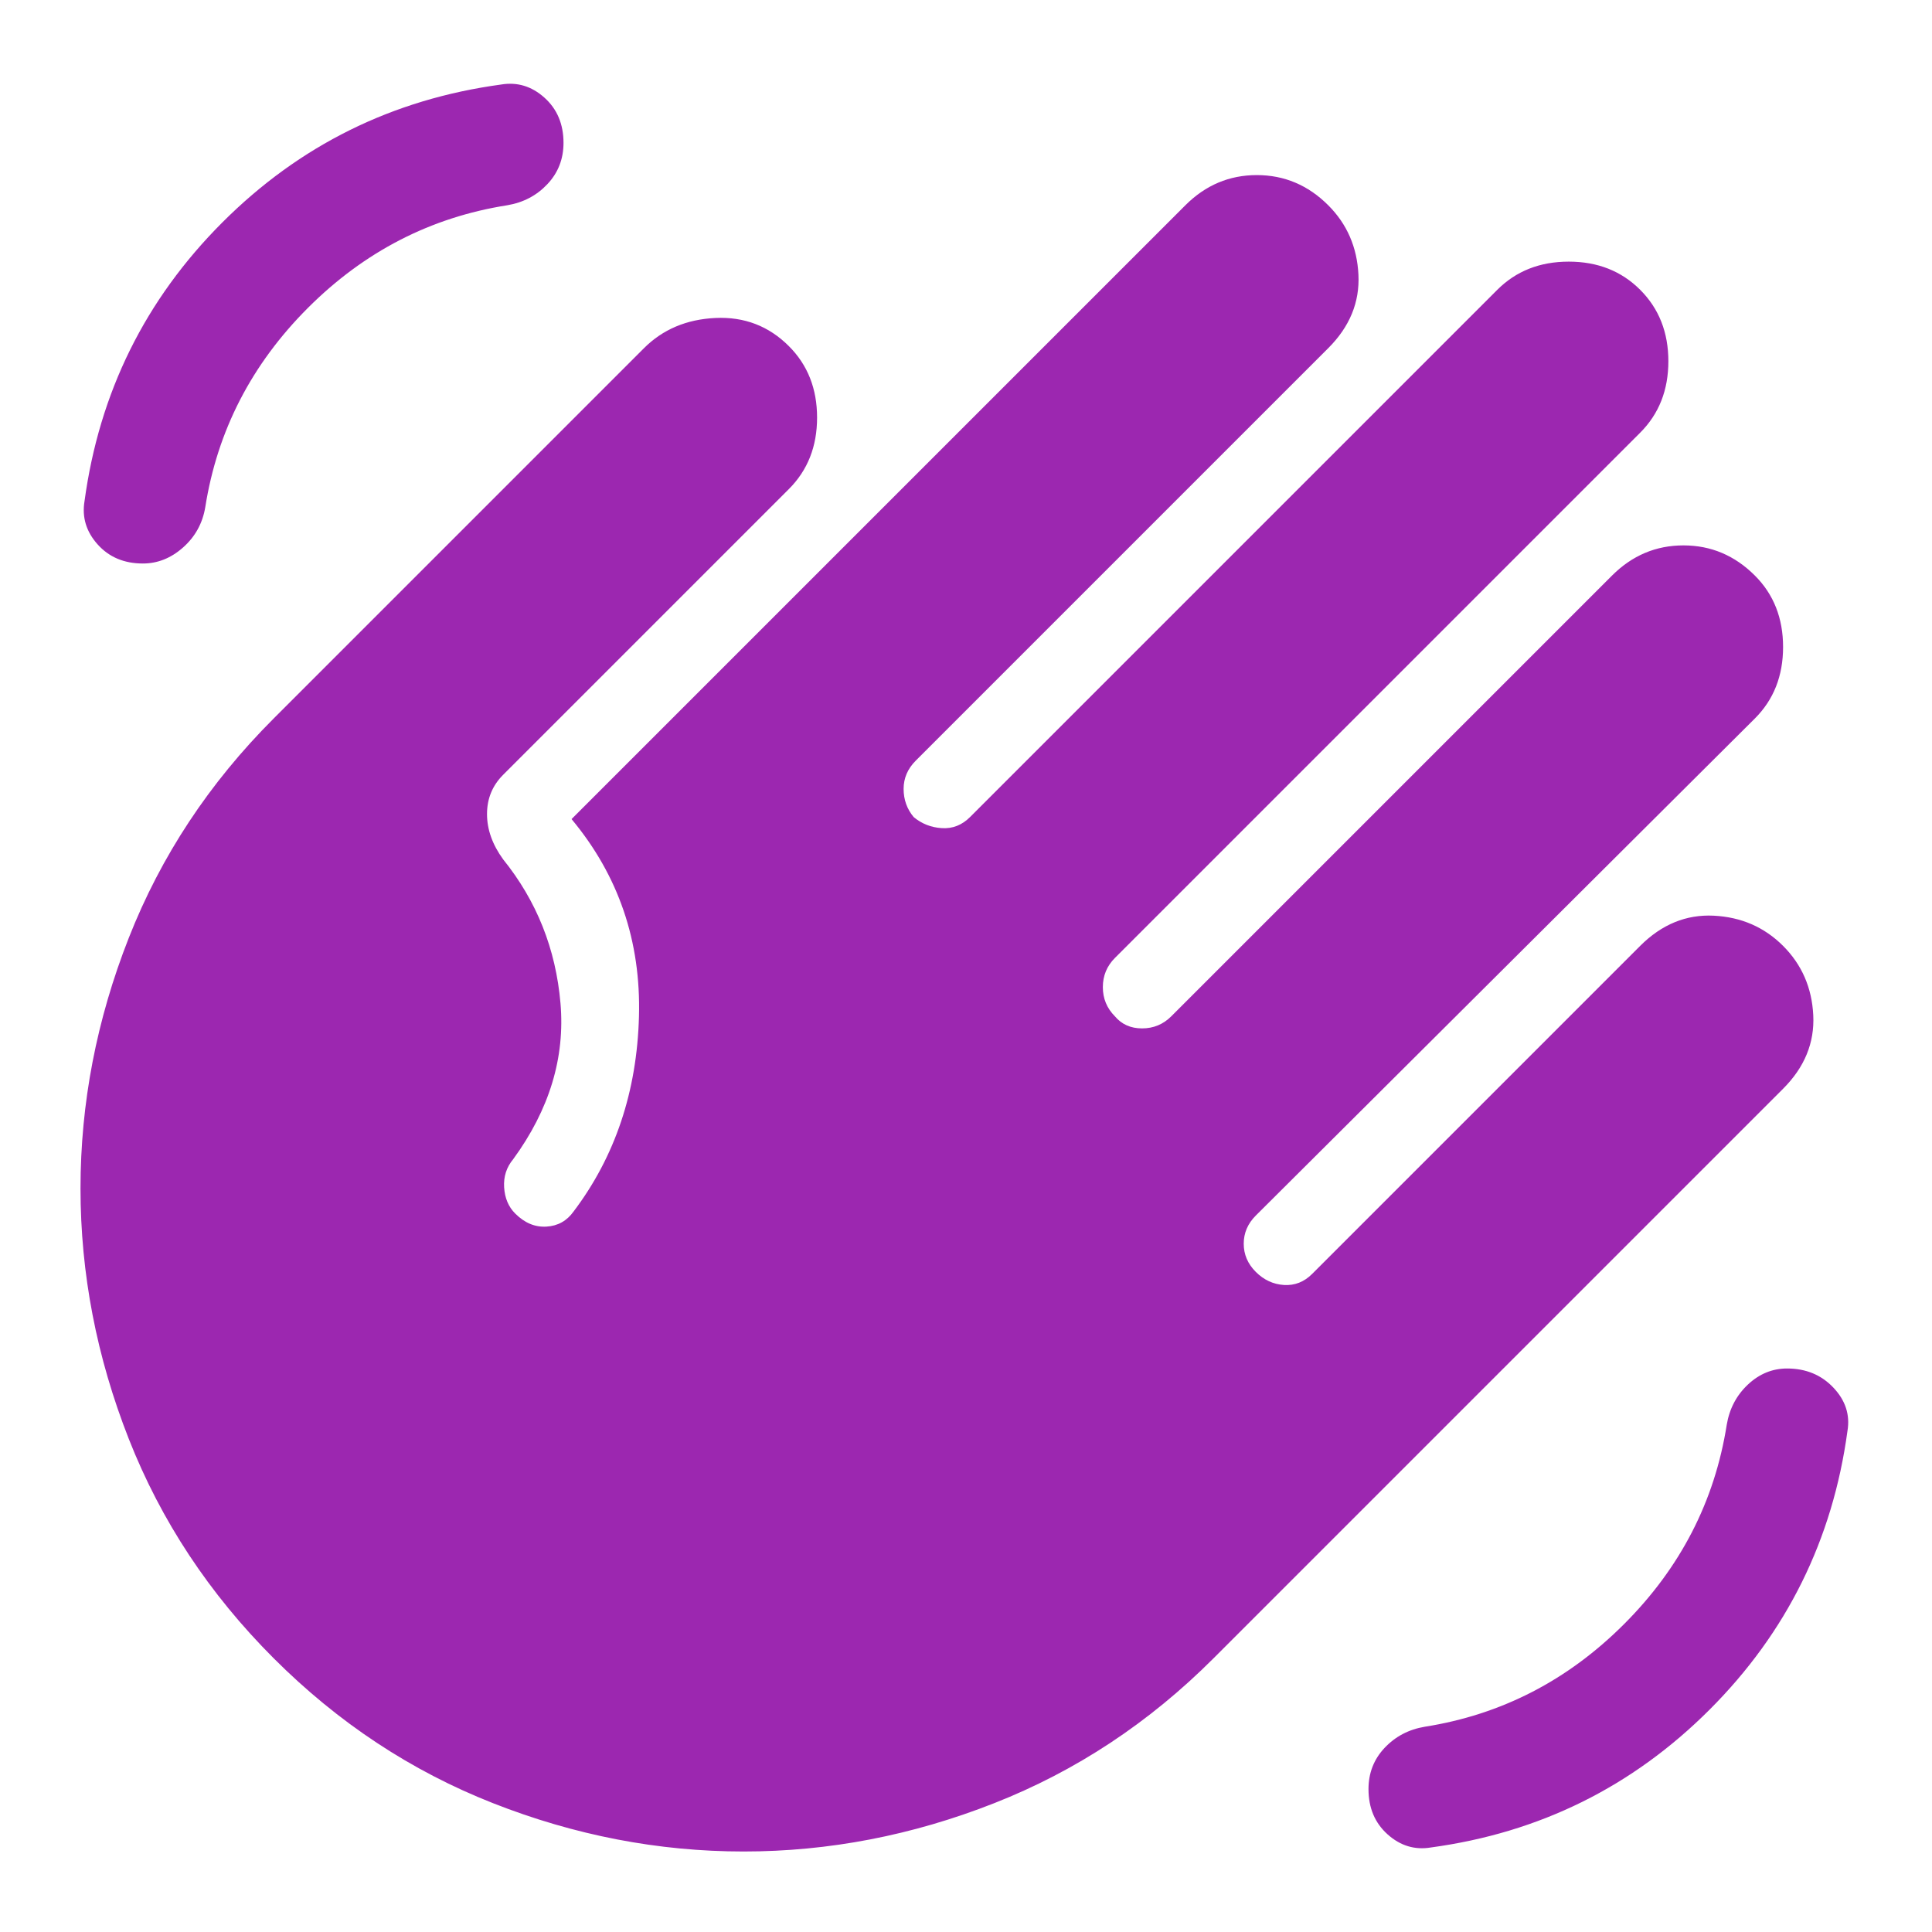 <svg width="160" height="160" viewBox="0 0 160 160" fill="none" xmlns="http://www.w3.org/2000/svg">
<path d="M118.5 153C117.167 153.222 115.972 152.861 114.917 151.917C113.861 150.972 113.333 149.722 113.333 148.167C113.333 146.833 113.778 145.694 114.667 144.75C115.556 143.806 116.667 143.222 118 143C124.333 142 129.833 139.167 134.5 134.5C139.167 129.833 142 124.333 143 118C143.222 116.667 143.806 115.556 144.75 114.667C145.695 113.778 146.778 113.333 148 113.333C149.556 113.333 150.833 113.861 151.833 114.917C152.833 115.972 153.222 117.167 153 118.5C151.778 127.5 147.972 135.194 141.583 141.583C135.195 147.972 127.5 151.778 118.5 153ZM11.833 46.667C10.278 46.667 9.028 46.139 8.083 45.083C7.139 44.028 6.778 42.833 7 41.5C8.222 32.5 12.028 24.806 18.417 18.417C24.806 12.028 32.5 8.222 41.5 7C42.833 6.778 44.028 7.139 45.083 8.083C46.139 9.028 46.667 10.278 46.667 11.833C46.667 13.167 46.222 14.306 45.333 15.25C44.444 16.195 43.333 16.778 42 17C35.667 18 30.167 20.833 25.5 25.5C20.833 30.167 18 35.667 17 42C16.778 43.333 16.167 44.444 15.167 45.333C14.167 46.222 13.056 46.667 11.833 46.667ZM41.667 64.167C40.778 65.056 40.333 66.139 40.333 67.417C40.333 68.695 40.778 69.945 41.667 71.167C44.444 74.611 46.028 78.583 46.417 83.083C46.806 87.583 45.5 91.889 42.5 96C41.944 96.667 41.694 97.445 41.75 98.333C41.806 99.222 42.111 99.945 42.667 100.5C43.444 101.278 44.306 101.639 45.25 101.583C46.194 101.528 46.944 101.111 47.5 100.333C50.944 95.778 52.75 90.389 52.917 84.167C53.083 77.945 51.222 72.5 47.333 67.833L98.167 17C99.833 15.333 101.806 14.5 104.083 14.5C106.361 14.5 108.333 15.333 110 17C111.556 18.556 112.389 20.472 112.5 22.75C112.611 25.028 111.778 27.056 110 28.833L75.833 63C75.167 63.667 74.833 64.445 74.833 65.333C74.833 66.222 75.111 67 75.667 67.667C76.333 68.222 77.111 68.528 78 68.583C78.889 68.639 79.667 68.333 80.333 67.667L124 24C125.556 22.445 127.528 21.667 129.917 21.667C132.306 21.667 134.278 22.445 135.833 24C137.389 25.556 138.167 27.528 138.167 29.917C138.167 32.306 137.389 34.278 135.833 35.833L92.333 79.333C91.667 80 91.333 80.806 91.333 81.75C91.333 82.695 91.667 83.5 92.333 84.167C92.889 84.833 93.639 85.167 94.583 85.167C95.528 85.167 96.333 84.833 97 84.167L133.5 47.667C135.167 46 137.139 45.167 139.417 45.167C141.695 45.167 143.667 46 145.333 47.667C146.889 49.222 147.667 51.194 147.667 53.583C147.667 55.972 146.889 57.944 145.333 59.5L104 100.667C103.333 101.333 103 102.111 103 103C103 103.889 103.333 104.667 104 105.333C104.667 106 105.445 106.361 106.333 106.417C107.222 106.472 108 106.167 108.667 105.5L135.833 78.333C137.611 76.556 139.639 75.722 141.917 75.833C144.195 75.945 146.111 76.778 147.667 78.333C149.222 79.889 150.056 81.806 150.167 84.083C150.278 86.361 149.445 88.389 147.667 90.167L100.5 137.333C95.167 142.667 89.111 146.667 82.333 149.333C75.556 152 68.639 153.333 61.583 153.333C54.528 153.333 47.611 152 40.833 149.333C34.056 146.667 28 142.667 22.667 137.333C17.333 132 13.333 125.944 10.667 119.167C8 112.389 6.667 105.472 6.667 98.417C6.667 91.361 8 84.445 10.667 77.667C13.333 70.889 17.333 64.833 22.667 59.5L53.333 28.833C54.889 27.278 56.861 26.445 59.25 26.333C61.639 26.222 63.667 27 65.333 28.667C66.889 30.222 67.667 32.194 67.667 34.583C67.667 36.972 66.889 38.944 65.333 40.5L41.667 64.167Z" fill="#9C27B0"/>
</svg>
